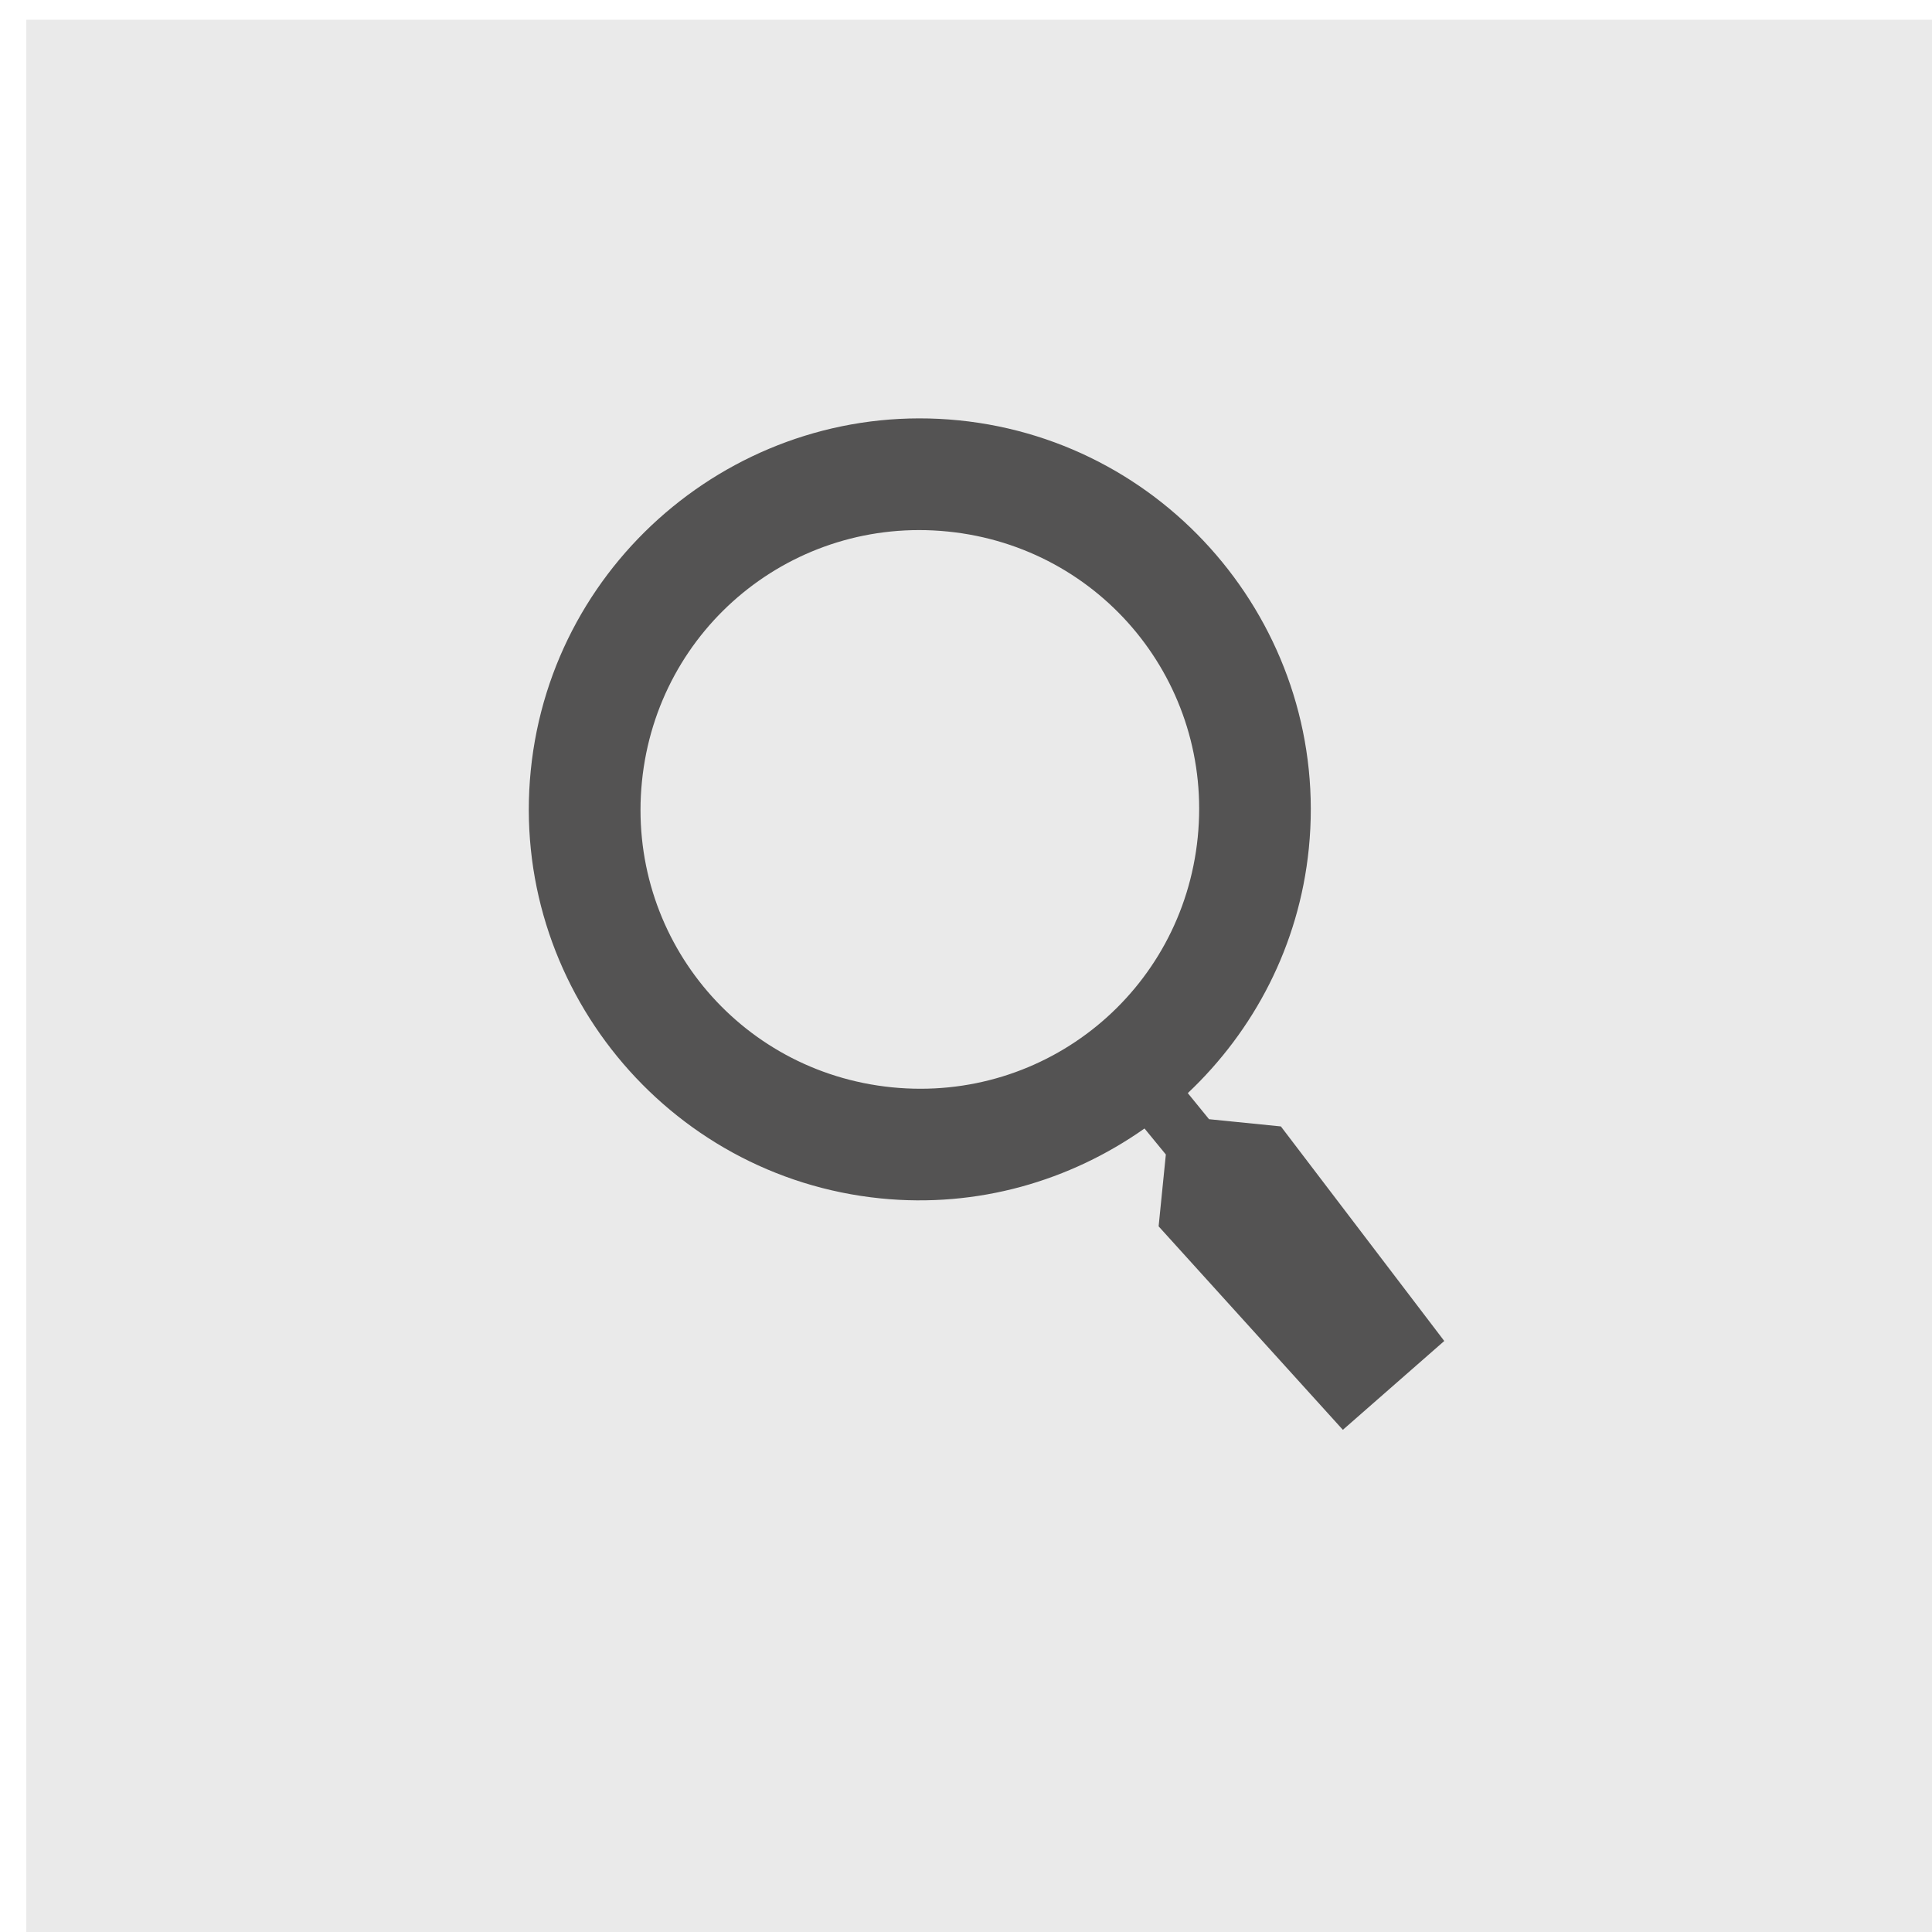 <svg xmlns="http://www.w3.org/2000/svg" xmlns:xlink="http://www.w3.org/1999/xlink" width="24" height="24"><rect id="backgroundrect" width="100%" height="100%" x="0" y="0" fill="none" stroke="none"/>

<g class="currentLayer" style=""><title>Layer 1</title>
<rect x="0.327" y="0.245" width="24" height="24" style="fill:rgb(91.765%,91.765%,91.765%);fill-opacity:1;stroke:none;" id="svg_1" class="selected"/>
<path style=" stroke:none;fill-rule:nonzero;fill:rgb(32.941%,32.549%,32.549%);fill-opacity:1;" d="M11.306,5.306 C8.631,5.306 6.449,7.488 6.449,10.163 C6.449,12.838 8.631,15.02 11.306,15.02 C12.518,15.02 13.626,14.568 14.48,13.828 L14.776,14.123 L14.776,15.02 L17.306,17.306 L18.449,16.082 L16.163,13.633 L15.266,13.633 L14.971,13.337 C15.711,12.483 16.163,11.375 16.163,10.163 C16.163,7.488 13.981,5.306 11.306,5.306 zM11.306,6.694 C13.231,6.694 14.776,8.239 14.776,10.163 C14.776,12.088 13.231,13.633 11.306,13.633 C9.382,13.633 7.837,12.088 7.837,10.163 C7.837,8.239 9.382,6.694 11.306,6.694 zM11.306,6.694 " id="svg_2" class="" transform="rotate(5.741 12.449,11.306) "/>
</g></svg>
